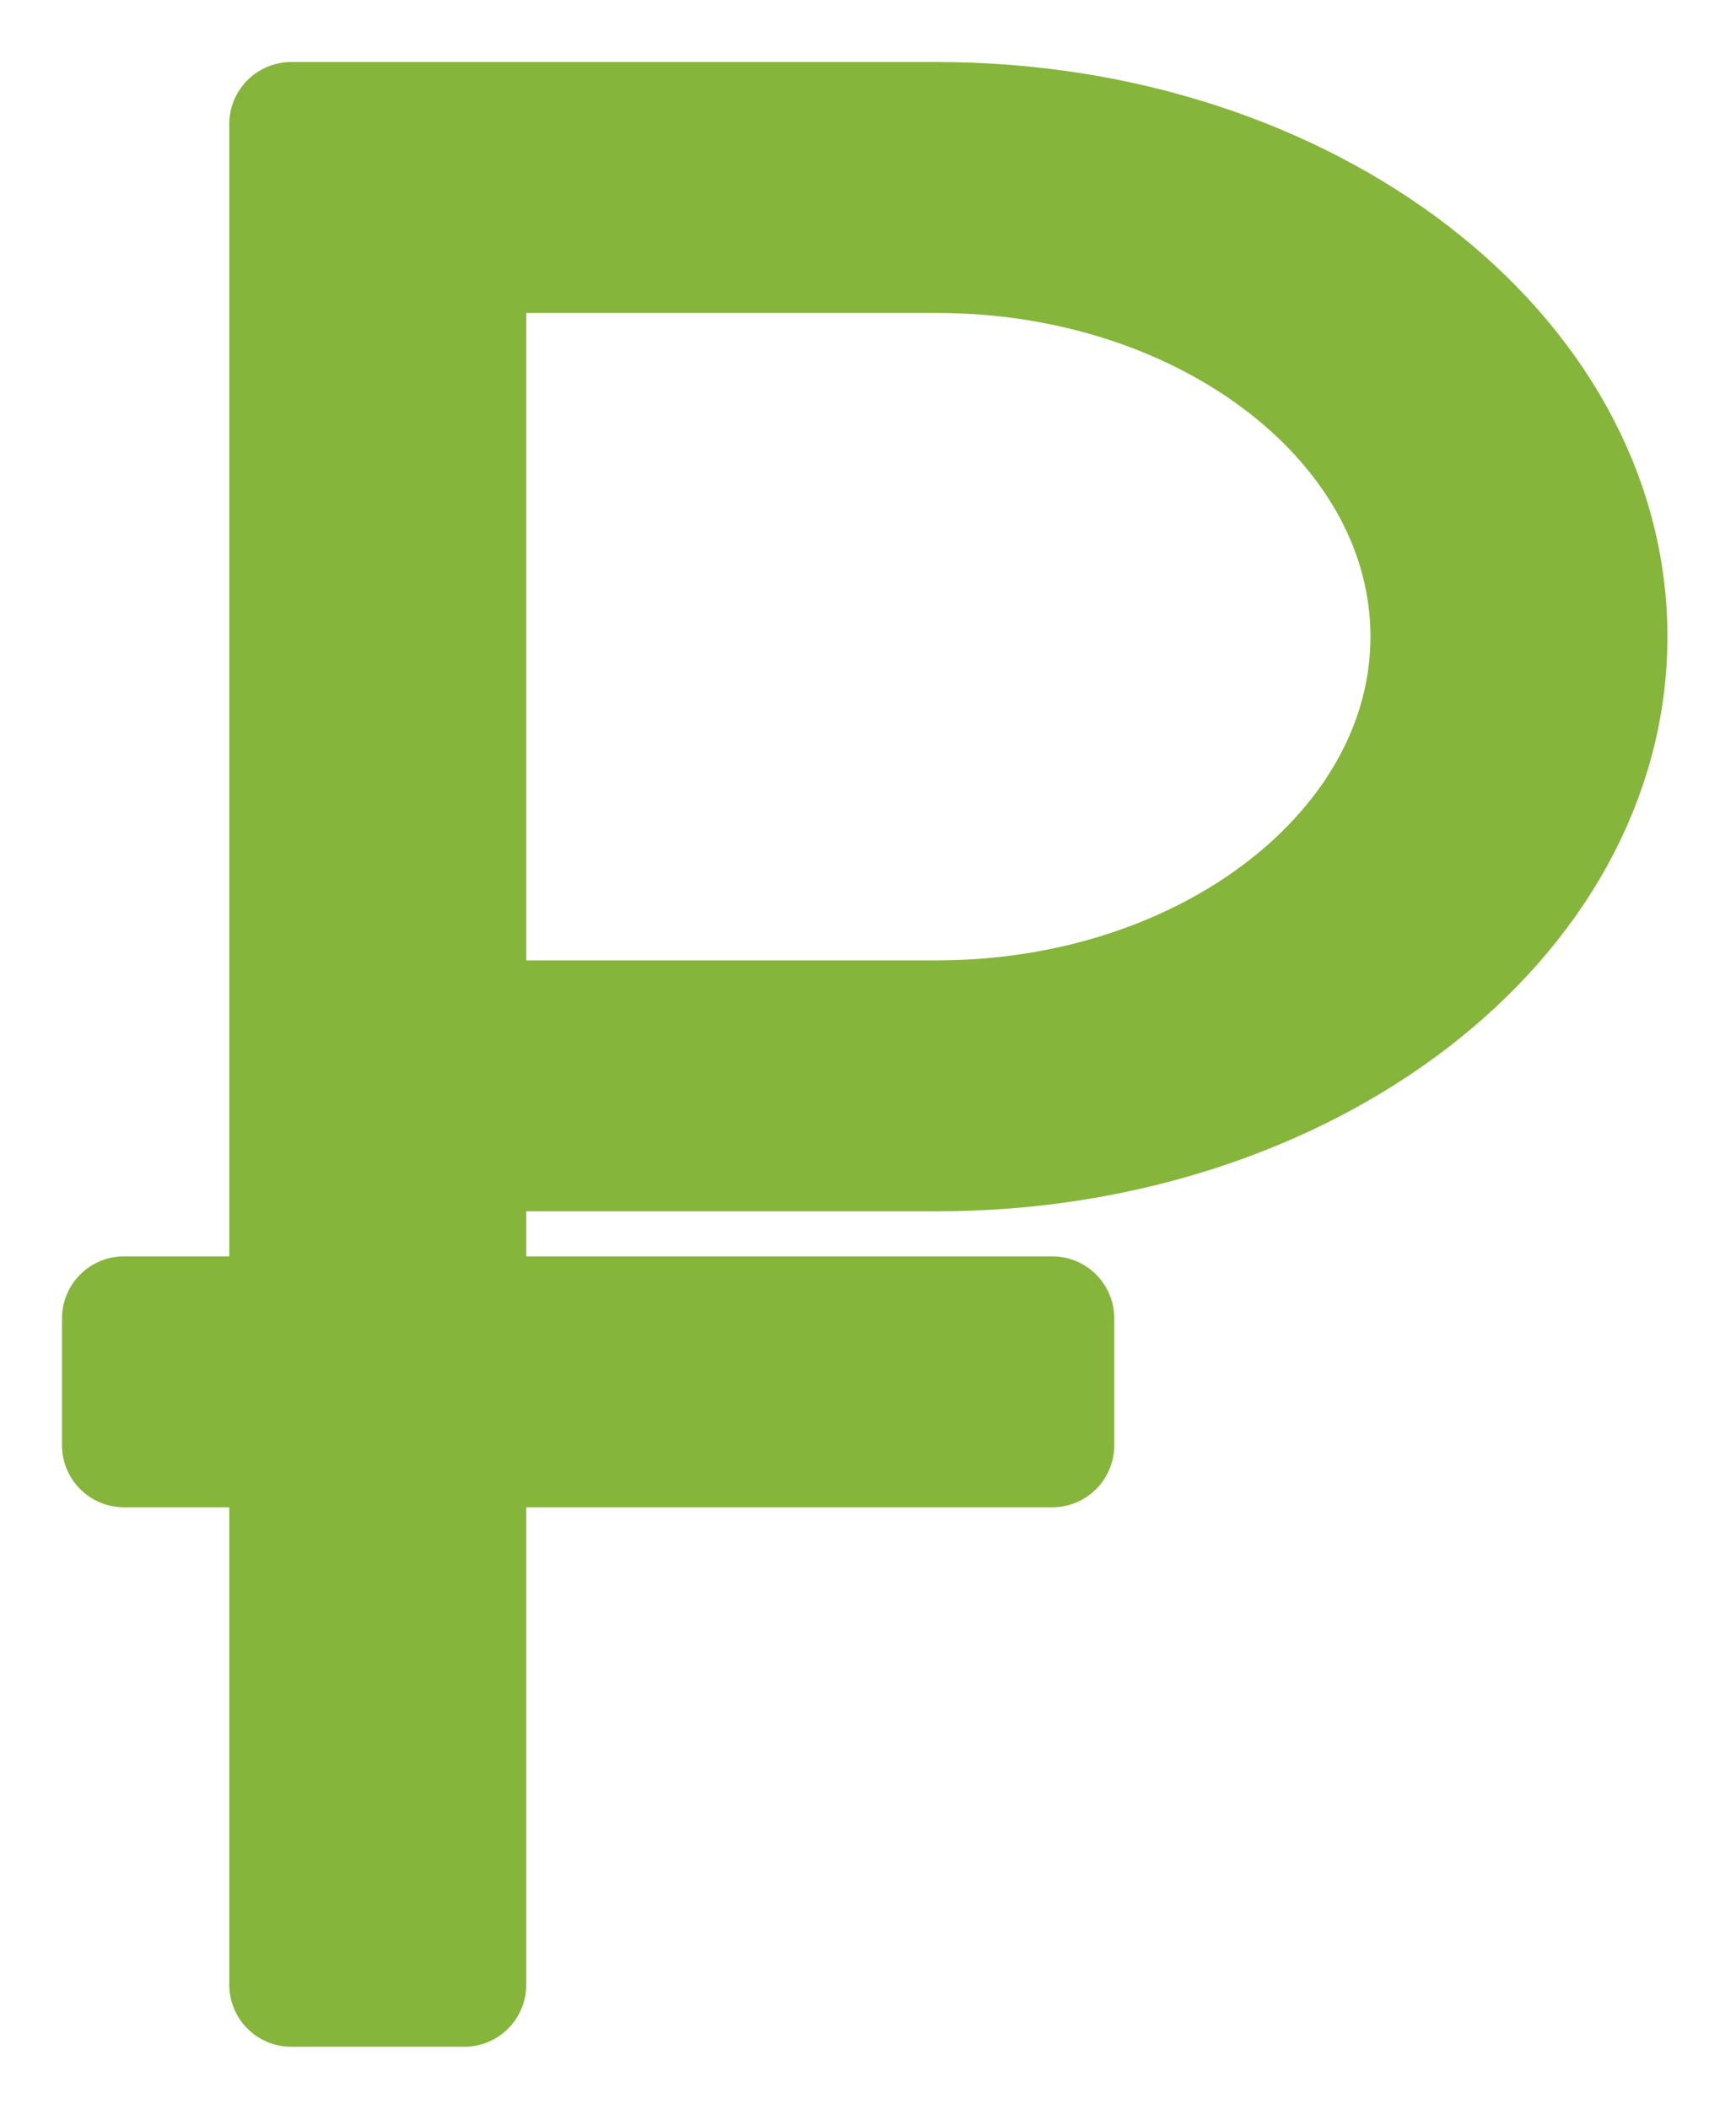 <?xml version="1.0" encoding="UTF-8" standalone="no"?>
<svg width="14px" height="17px" viewBox="0 0 14 17" version="1.1" xmlns="http://www.w3.org/2000/svg" xmlns:xlink="http://www.w3.org/1999/xlink">
    <!-- Generator: Sketch 39.1 (31720) - http://www.bohemiancoding.com/sketch -->
    <title>Shape</title>
    <desc>Created with Sketch.</desc>
    <defs></defs>
    <g id="Page-1" stroke="none" stroke-width="1" fill="none" fill-rule="evenodd" stroke-linecap="round" stroke-linejoin="round">
        <g id="1920" transform="translate(-827, -1054)" stroke="#86B53B" fill="#86B53B">
            <path d="M834.556,1063.265 C837.529,1063.265 839.947,1061.411 839.947,1059.132 C839.947,1056.854 837.529,1055 834.556,1055 L829.349,1055 L829.349,1064.628 L828,1064.628 L828,1065.651 L829.349,1065.651 L829.349,1070 L830.744,1070 L830.744,1065.651 L835.486,1065.651 L835.486,1064.628 L830.744,1064.628 L830.744,1063.265 L834.556,1063.265 L834.556,1063.265 Z M830.744,1056.023 L834.556,1056.023 C836.759,1056.023 838.552,1057.417 838.552,1059.132 C838.552,1060.847 836.759,1062.242 834.556,1062.242 L830.744,1062.242 L830.744,1056.023 L830.744,1056.023 Z" id="Shape"></path>
        </g>
    </g>
</svg>